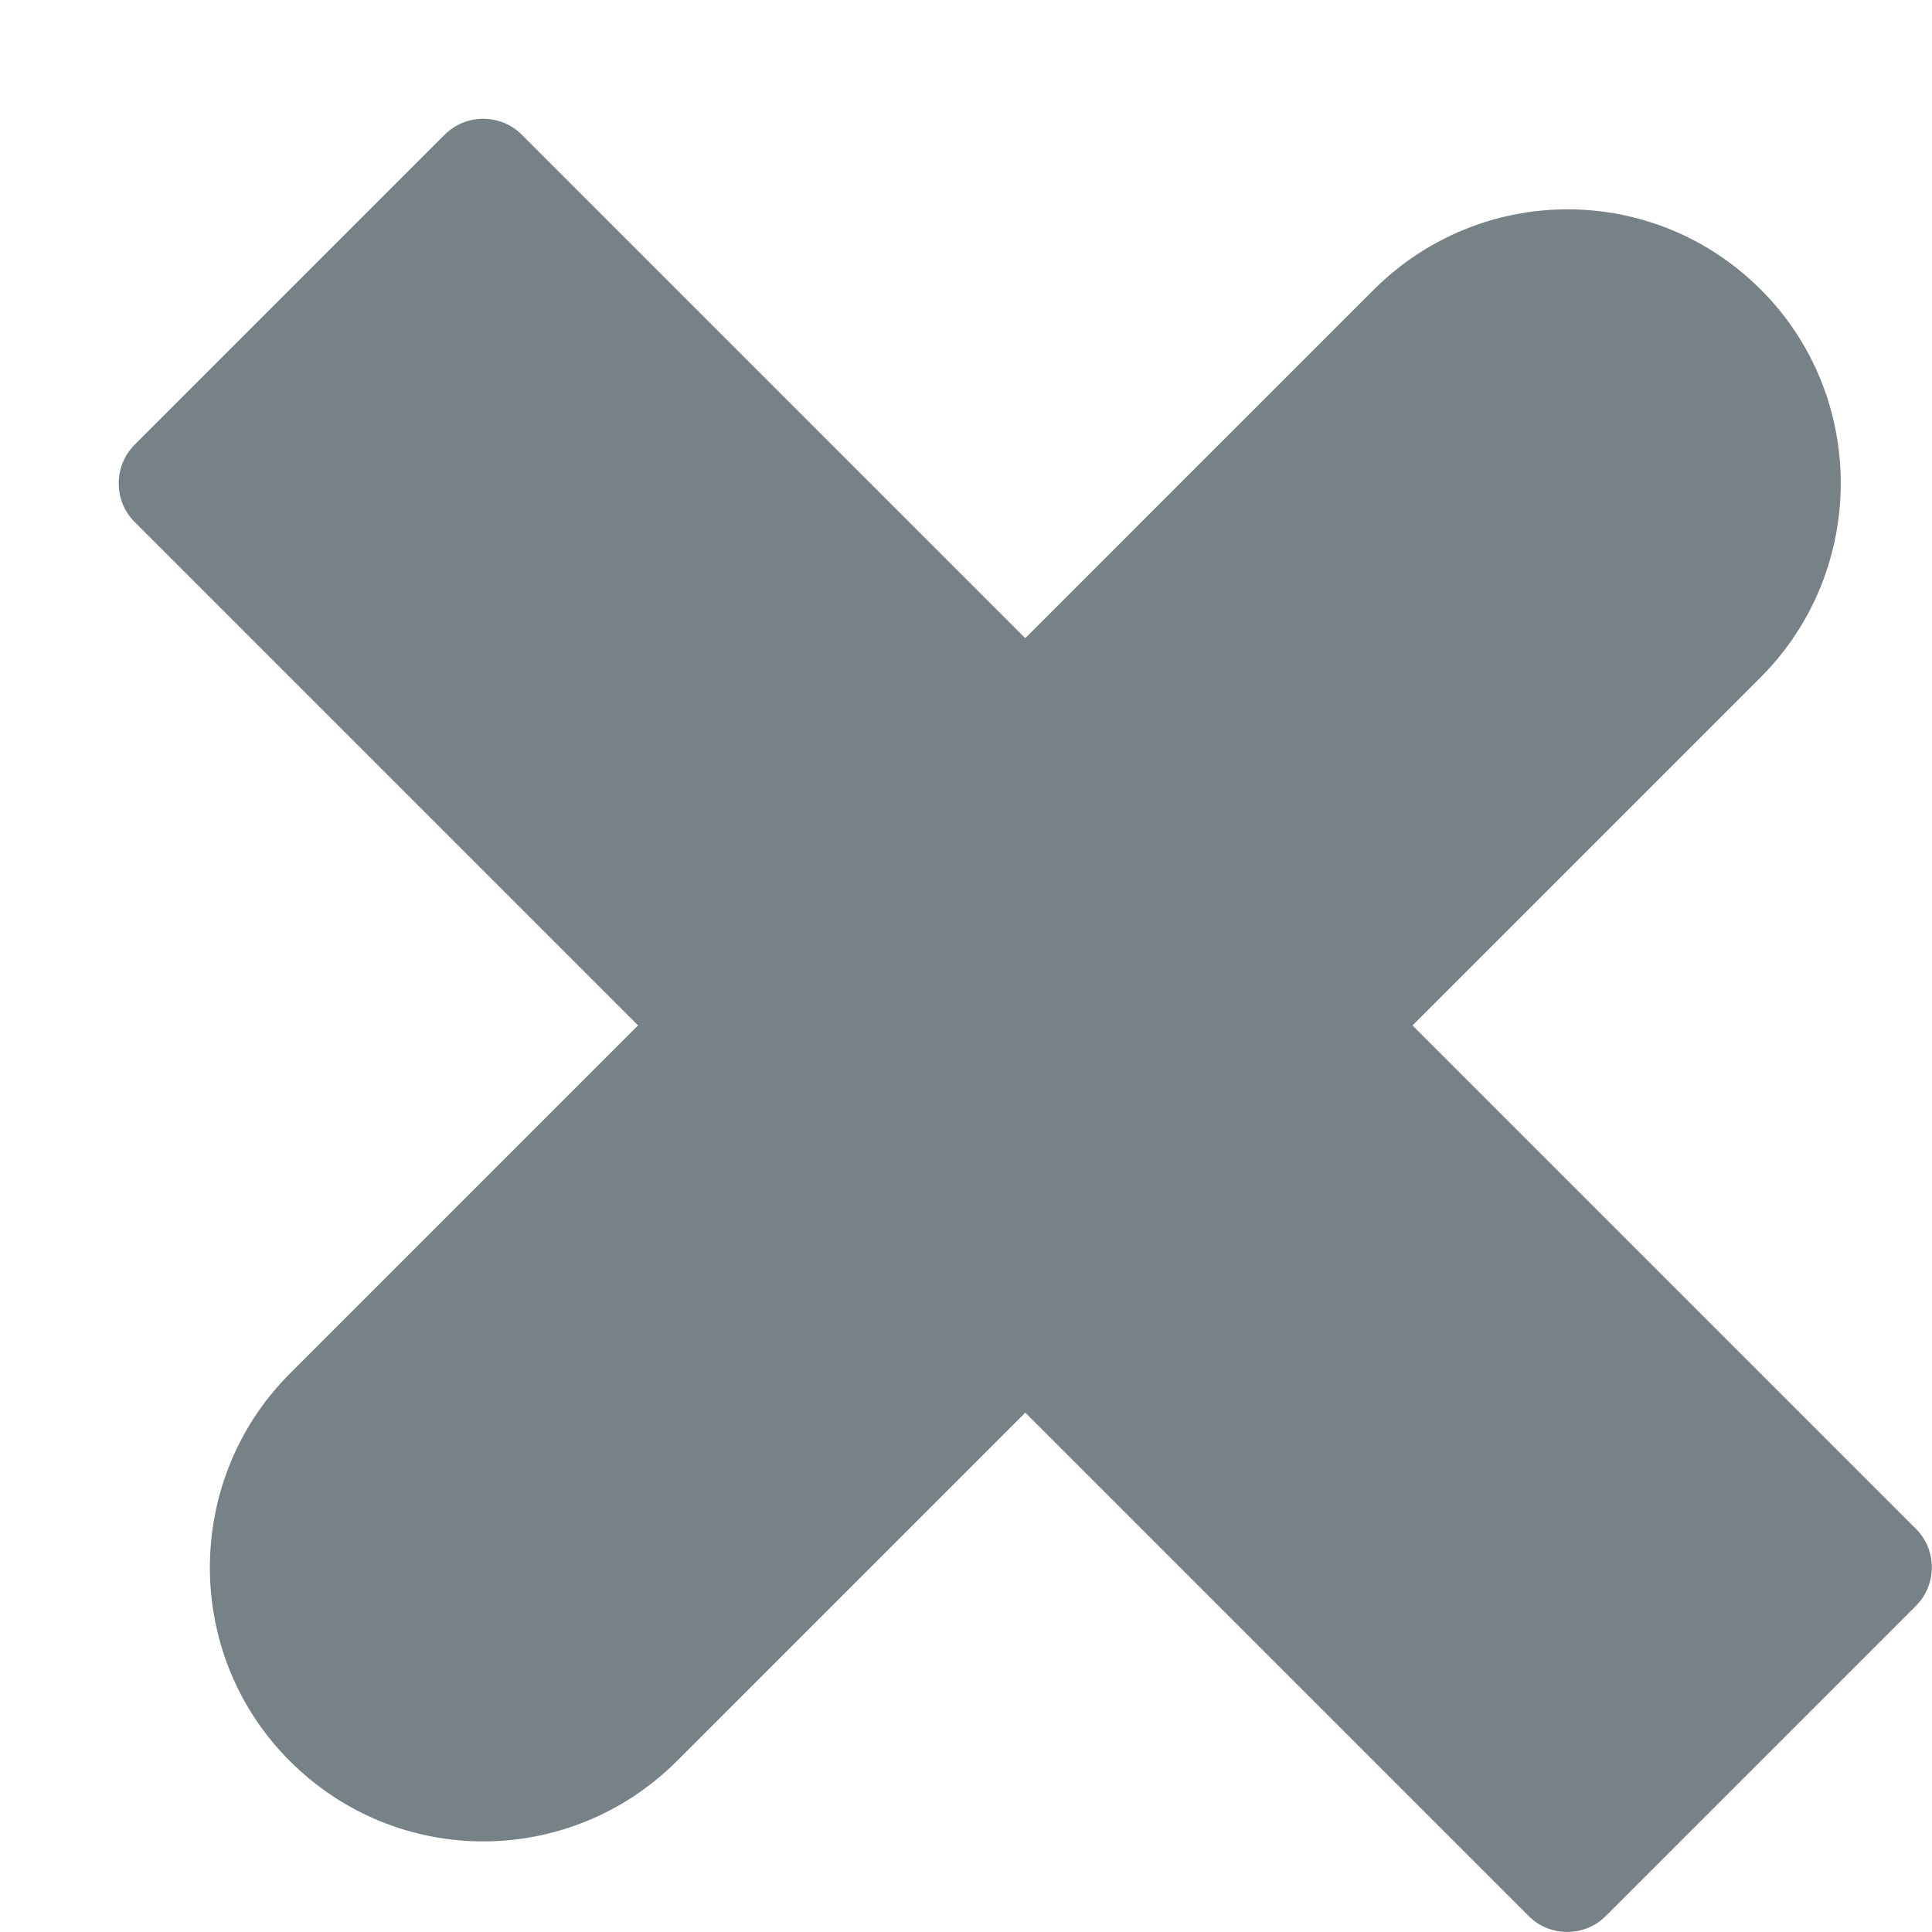<?xml version="1.0" encoding="UTF-8"?>
<svg width="13px" height="13px" viewBox="0 0 13 13" version="1.1" xmlns="http://www.w3.org/2000/svg" xmlns:xlink="http://www.w3.org/1999/xlink">
    <!-- Generator: Sketch 39 (31667) - http://www.bohemiancoding.com/sketch -->
    <title>Combined Shape</title>
    <desc>Created with Sketch.</desc>
    <defs></defs>
    <g id="Page-1" stroke="none" stroke-width="1" fill="none" fill-rule="evenodd">
        <g id="Desktop-Copy" transform="translate(-1109, -83)" fill="#778287">
            <g id="Group-Copy" transform="translate(1106, 80)">
                <path d="M11.742,8.057 L11.742,4.744 C11.742,3.733 10.917,2.899 9.899,2.899 C8.875,2.899 8.057,3.725 8.057,4.744 L8.057,8.057 L3.267,8.057 C3.064,8.057 2.899,8.222 2.899,8.424 L2.899,11.375 C2.899,11.576 3.064,11.742 3.267,11.742 L8.057,11.742 L8.057,15.055 C8.057,16.066 8.882,16.899 9.899,16.899 C10.924,16.899 11.742,16.074 11.742,15.055 L11.742,11.742 L16.532,11.742 C16.735,11.742 16.899,11.577 16.899,11.375 L16.899,8.424 C16.899,8.223 16.735,8.057 16.532,8.057 L11.742,8.057 Z" id="Combined-Shape" transform="translate(9.899, 9.899) rotate(-315) translate(-9.899, -9.899) "></path>
            </g>
        </g>
    </g>
</svg>